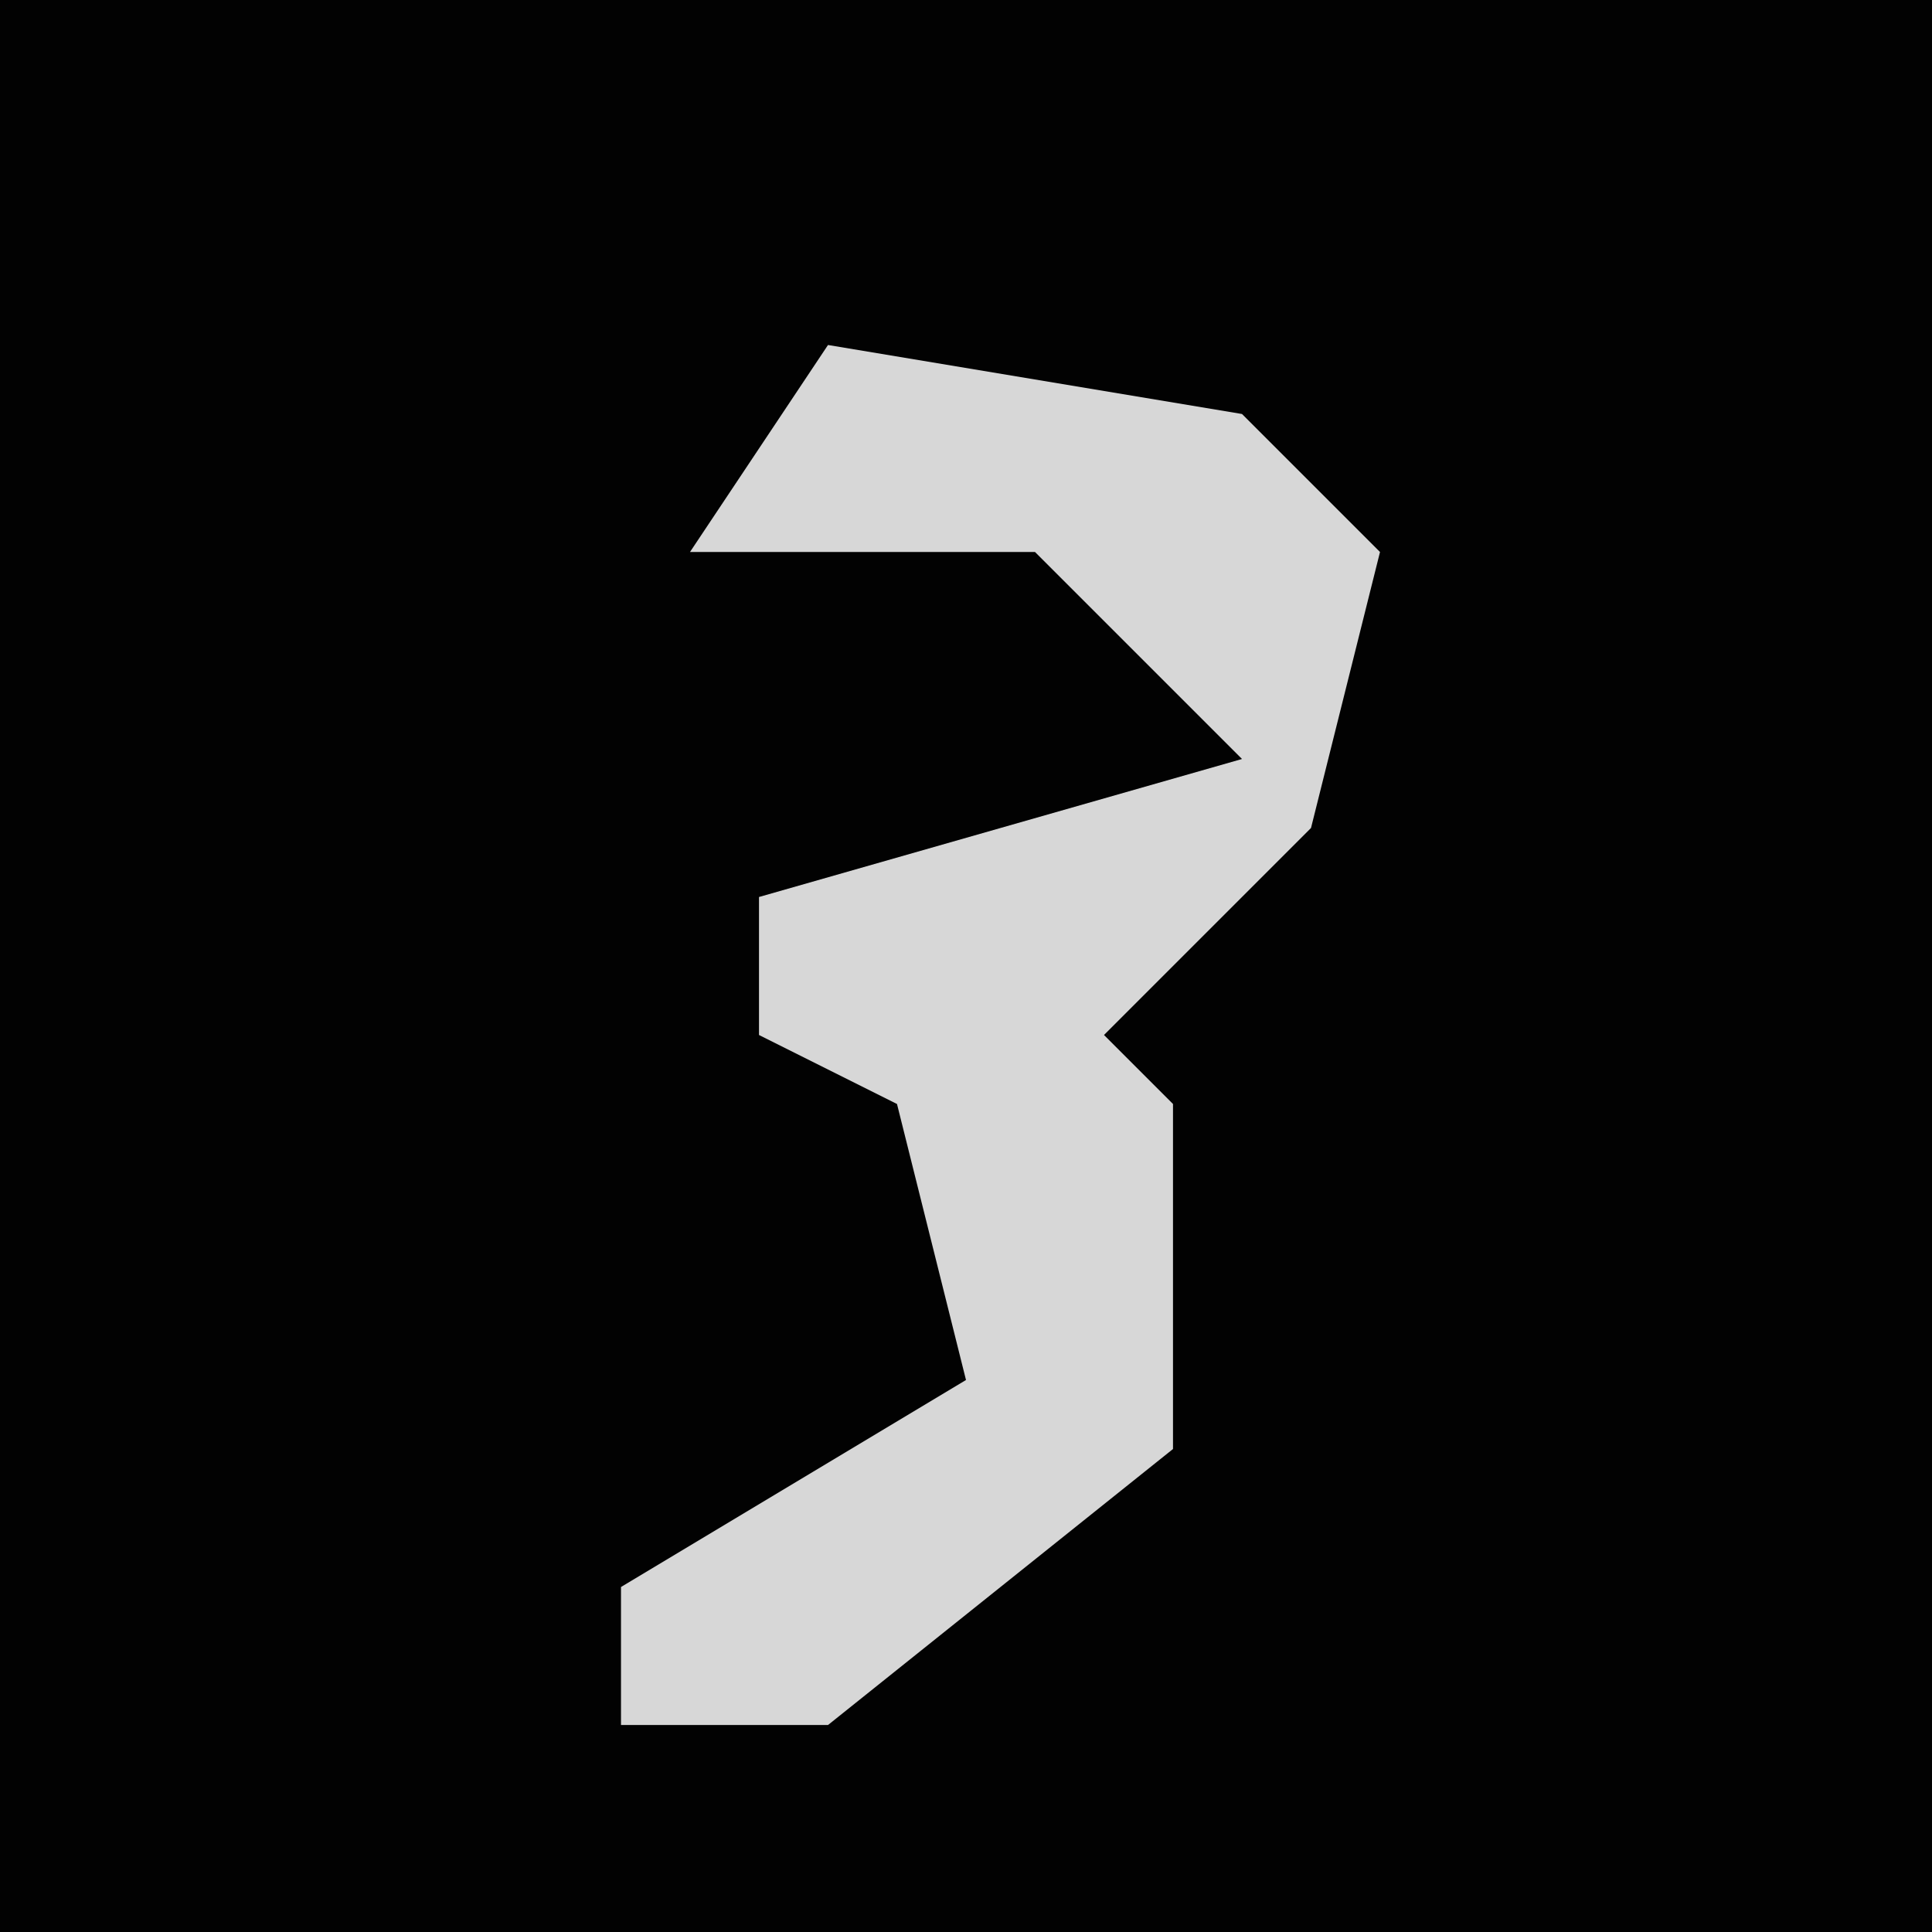<?xml version="1.0" encoding="UTF-8"?>
<svg version="1.1" xmlns="http://www.w3.org/2000/svg" width="28" height="28">
<path d="M0,0 L28,0 L28,28 L0,28 Z " fill="#020202" transform="translate(0,0)"/>
<path d="M0,0 L6,1 L8,3 L7,7 L4,10 L5,11 L5,16 L0,20 L-3,20 L-3,18 L2,15 L1,11 L-1,10 L-1,8 L6,6 L3,3 L-2,3 Z " fill="#D7D7D7" transform="translate(12,5)"/>
</svg>
